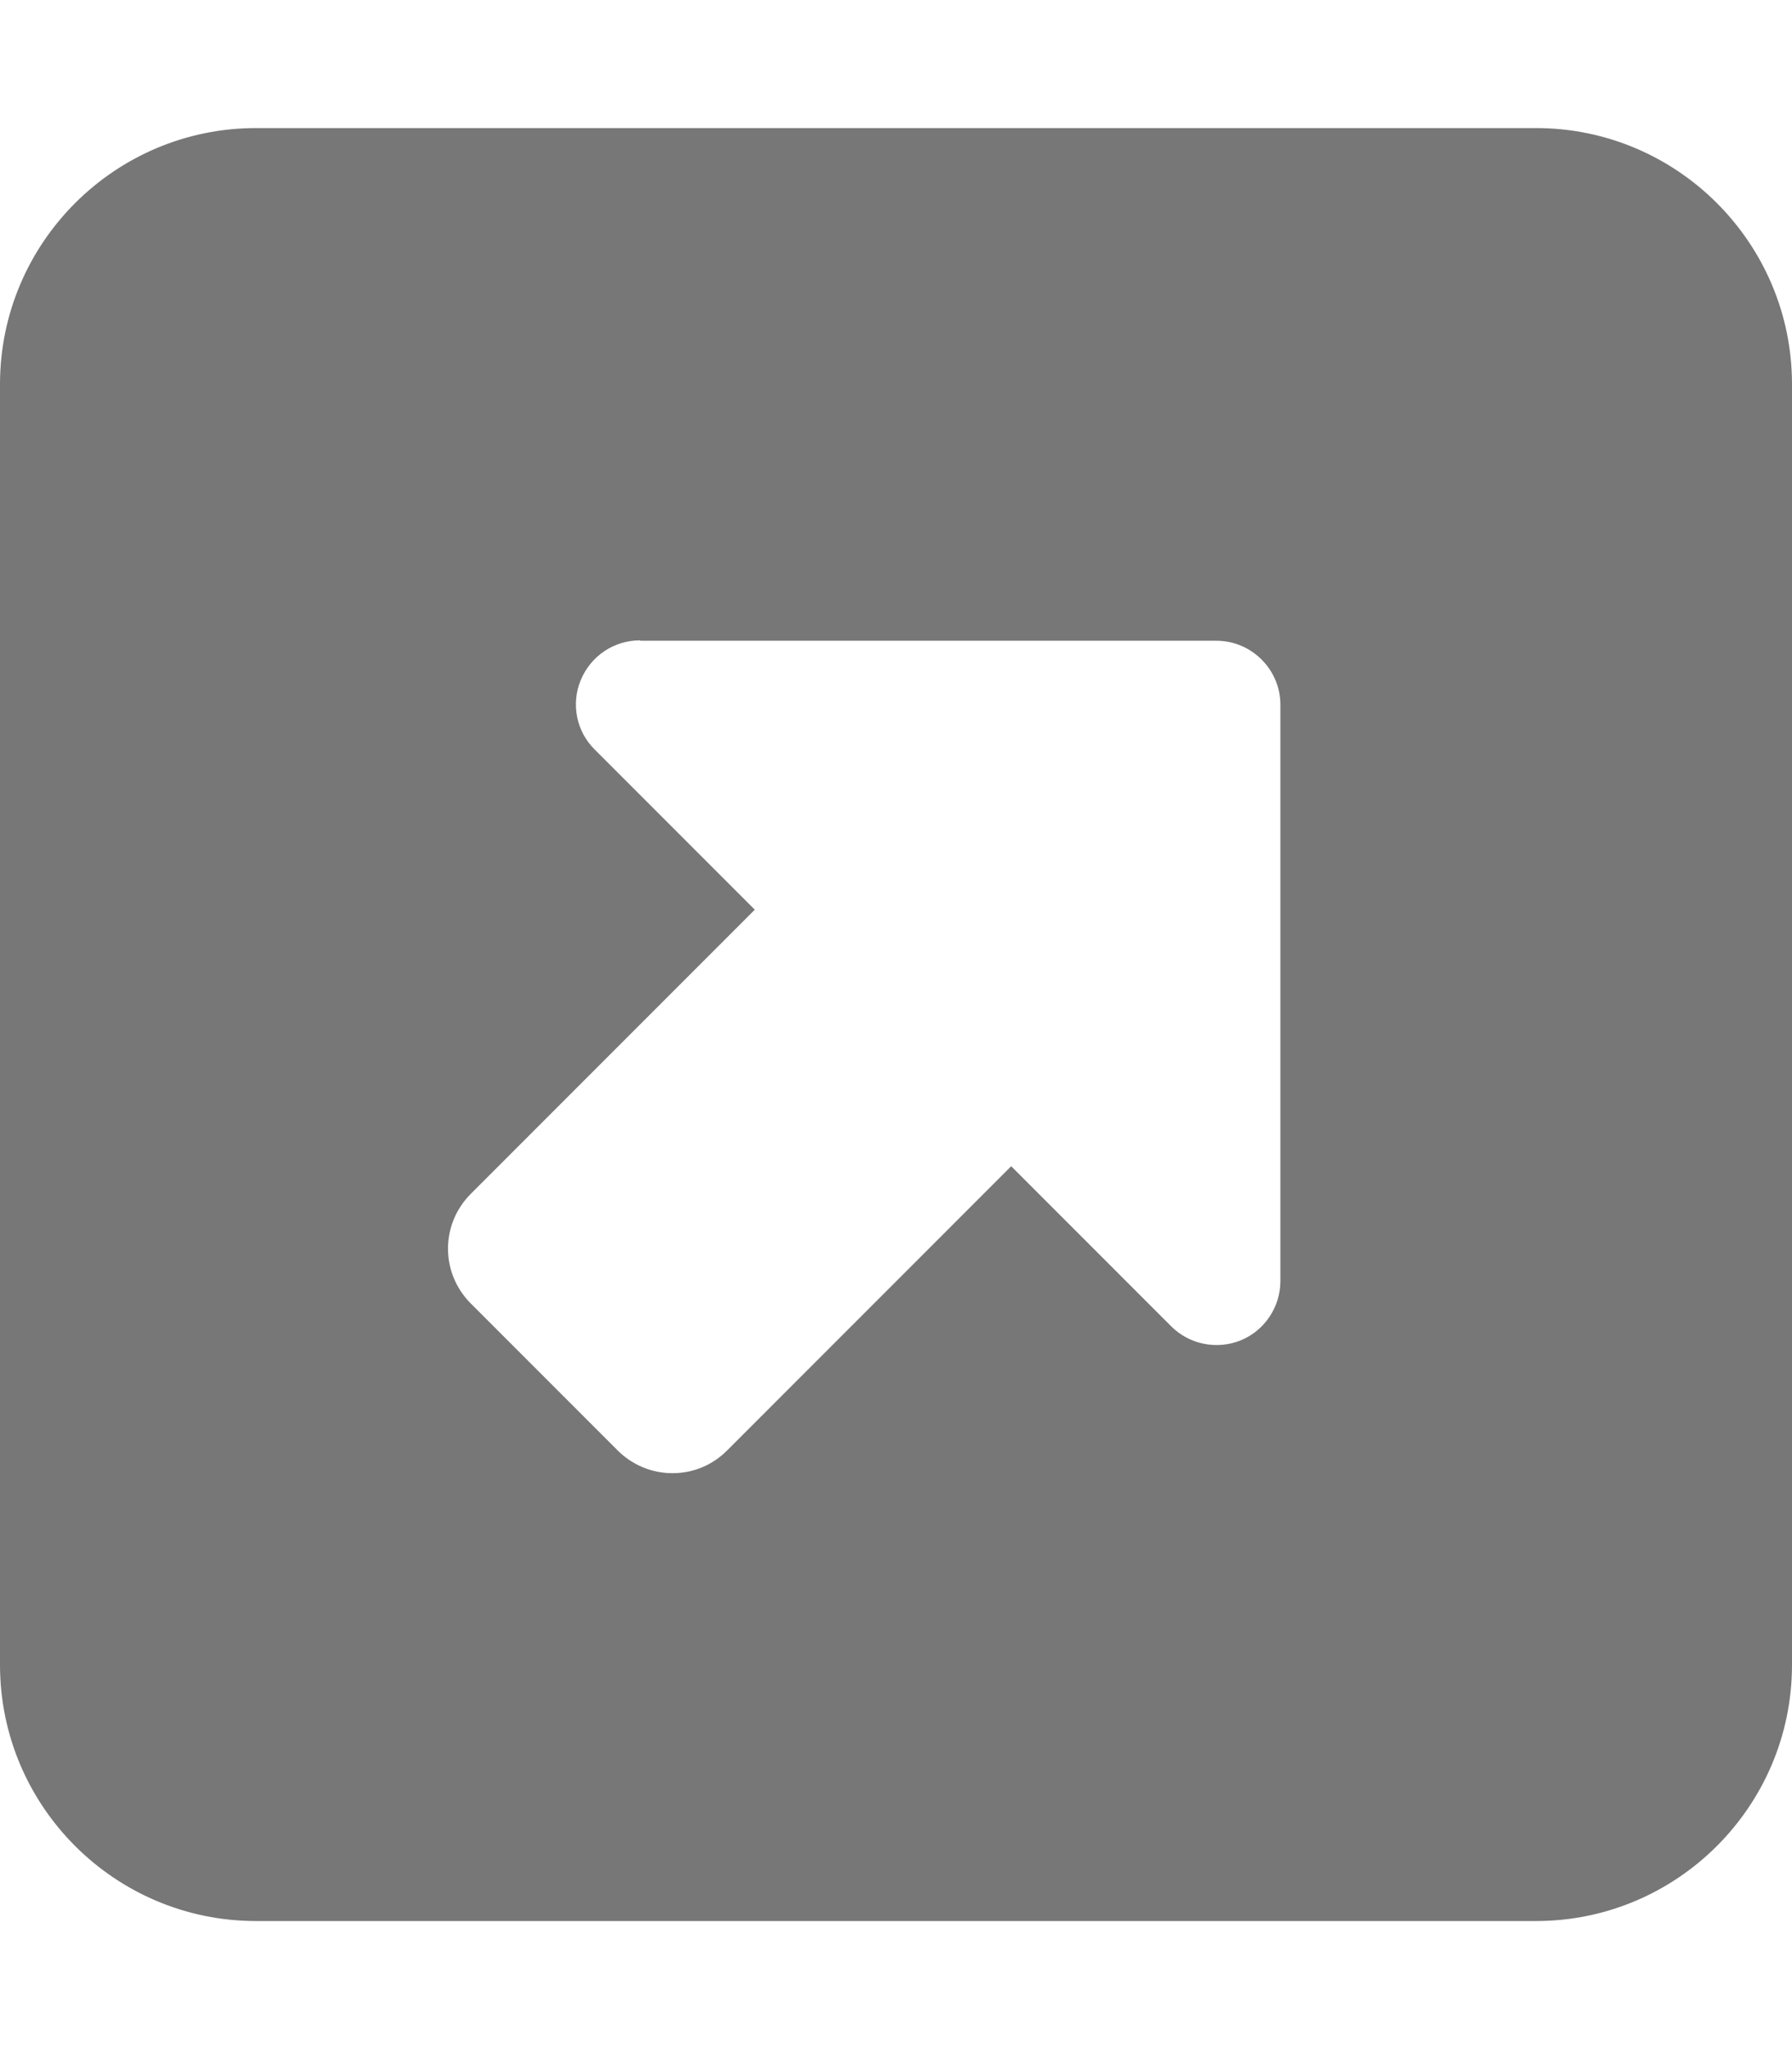 <svg xmlns="http://www.w3.org/2000/svg" viewBox="0 0 448 512"><!--!Font Awesome Free 6.7.2 by @fontawesome - https://fontawesome.com License - https://fontawesome.com/license/free Copyright 2025 Fonticons, Inc.--><path d="M384 32c35.3 0 64 28.7 64 64l0 320c0 35.3-28.7 64-64 64L64 480c-35.3 0-64-28.7-64-64L0 96C0 60.7 28.7 32 64 32l320 0zM160 160c-6.5 0-12.3 3.9-14.8 9.9s-1.1 12.9 3.5 17.4l40 40-71 71C114 302 112 306.9 112 312s2 10 5.7 13.7l36.7 36.7c3.6 3.6 8.5 5.7 13.7 5.7s10-2 13.7-5.7l71-71 40 40c4.6 4.6 11.5 5.9 17.4 3.5s9.9-8.3 9.9-14.8l0-144c0-8.8-7.2-16-16-16l-144 0z" fill="#777" /></svg>